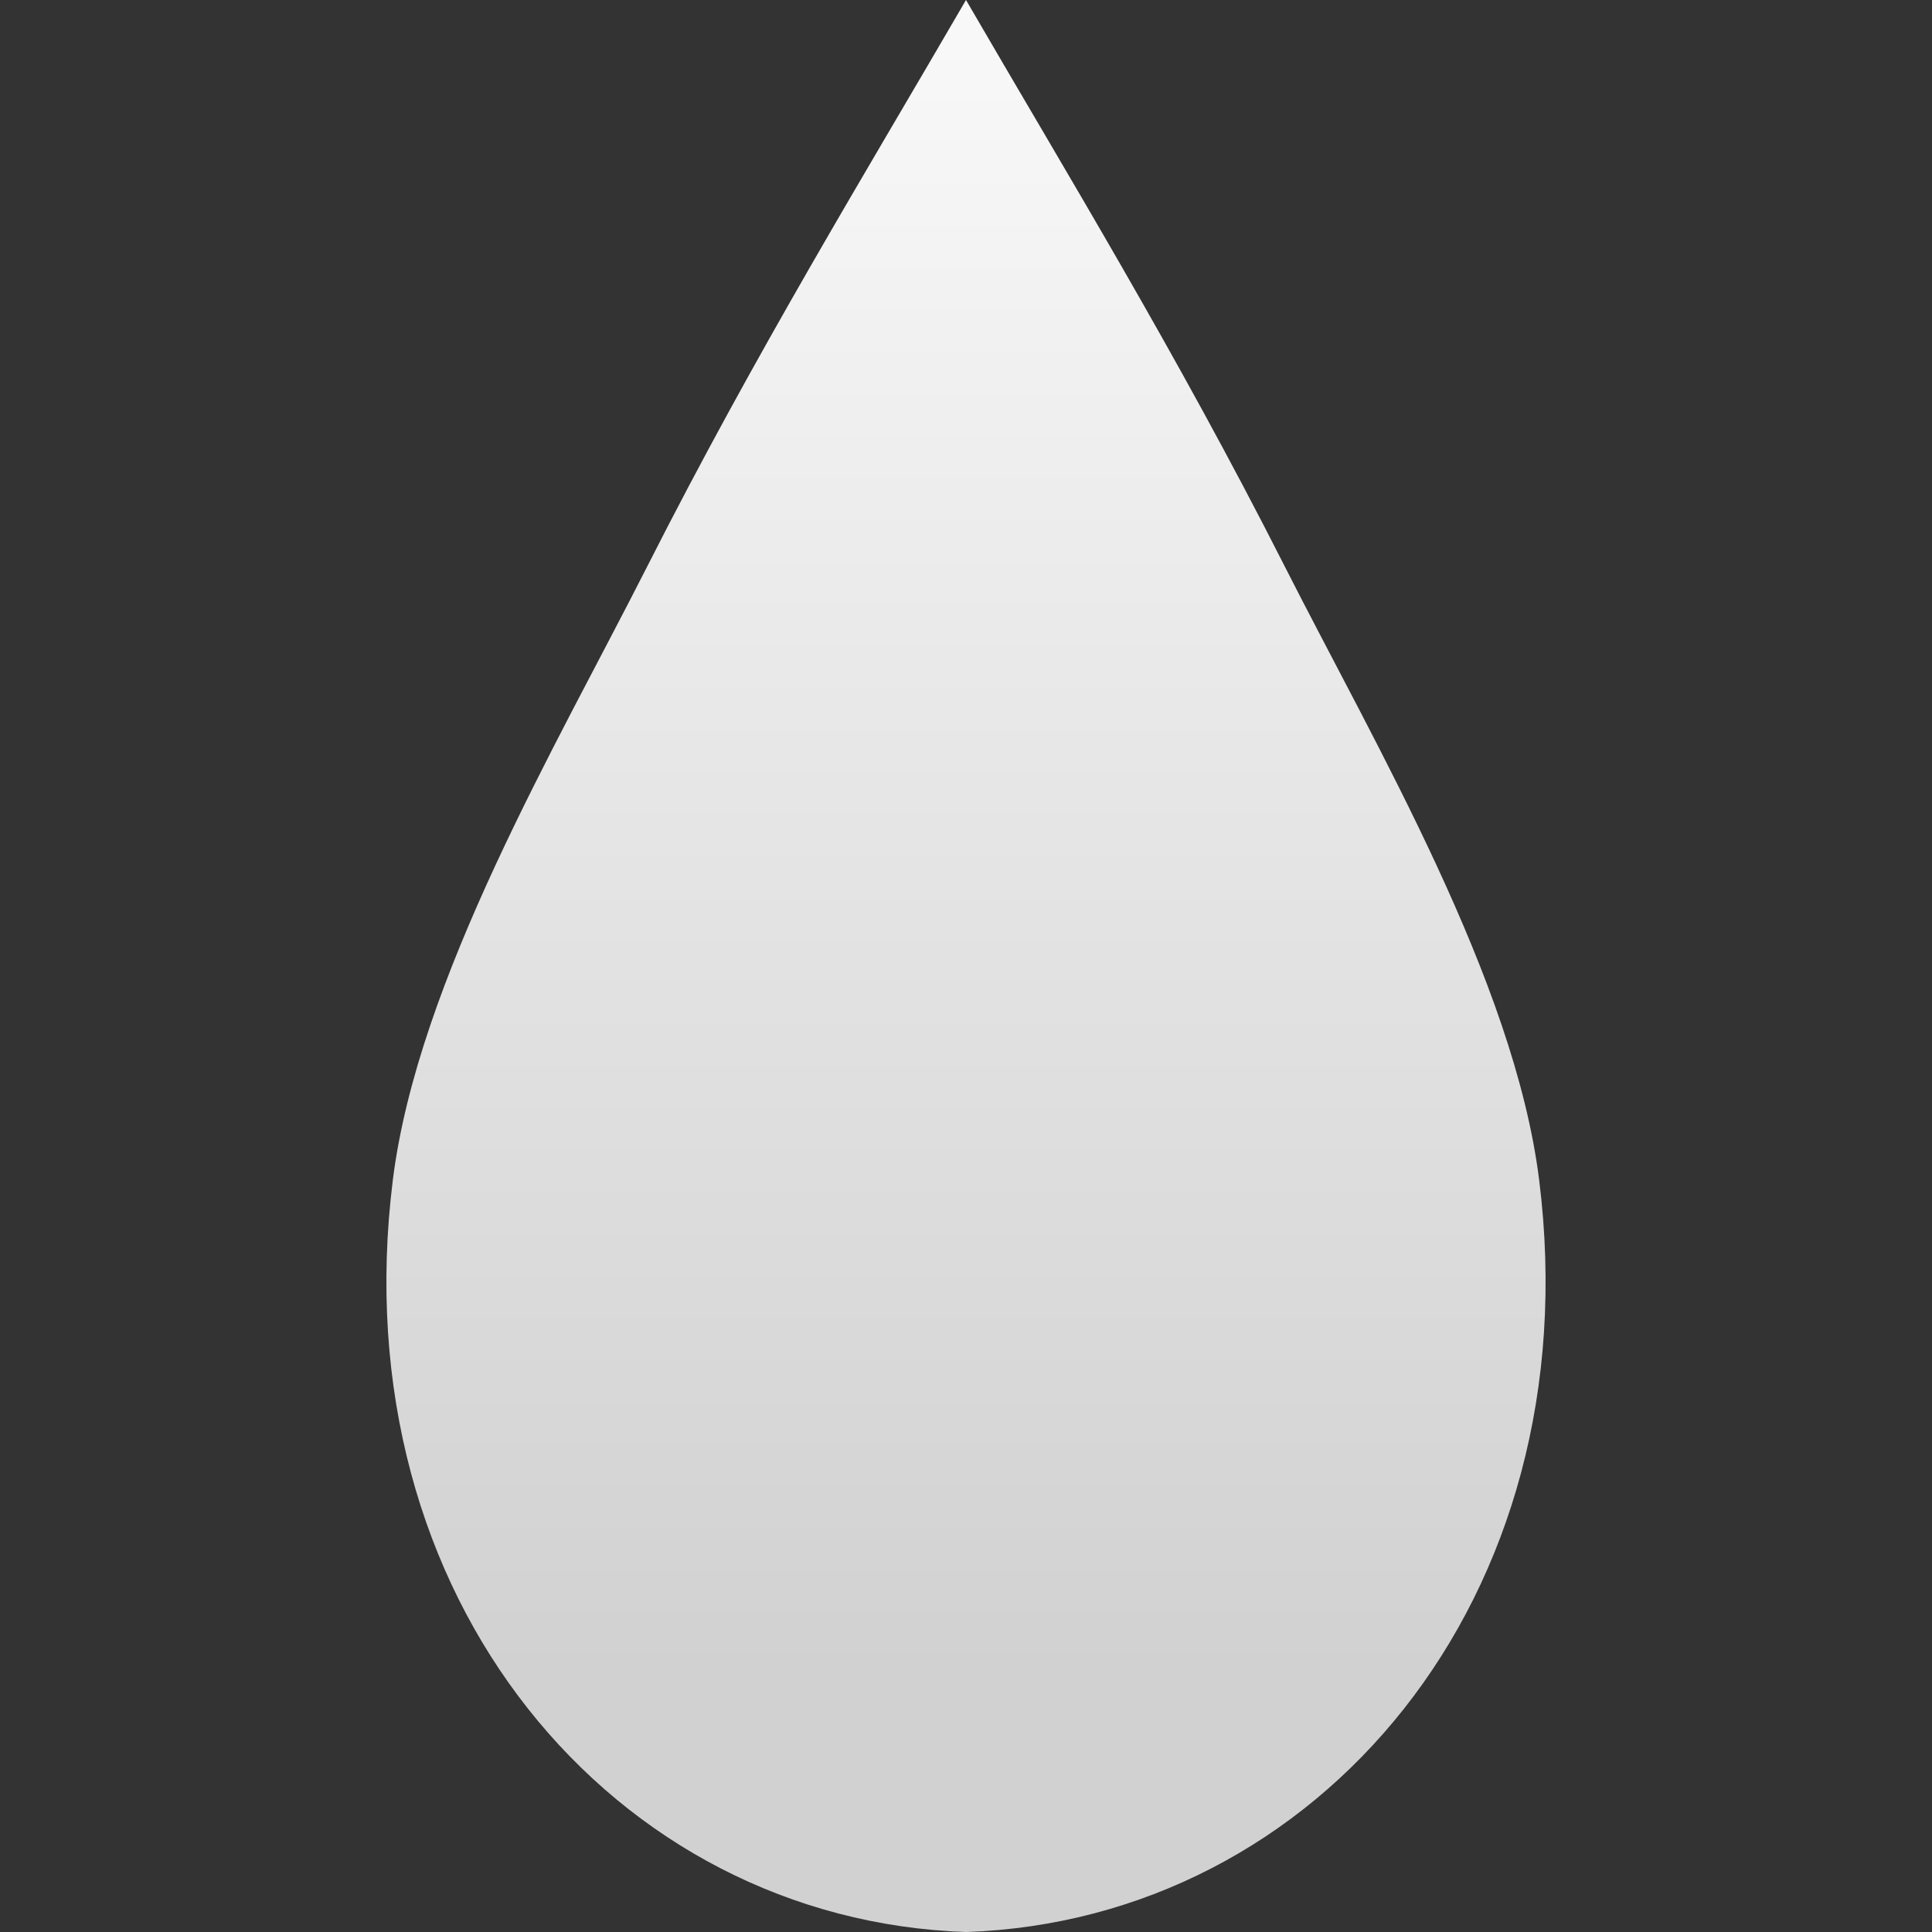 <svg xmlns="http://www.w3.org/2000/svg" xml:space="preserve" width="159.999" height="159.999" version="1.0" style="shape-rendering:geometricPrecision;text-rendering:geometricPrecision;image-rendering:optimizeQuality;fill-rule:evenodd;clip-rule:evenodd" viewBox="0 0 1666.66 1666.66">
  <rect x="0" y="0" width="1666.66" height="1666.66" fill="#333333" stroke="none"/>
  <defs>
    <linearGradient id="a" gradientUnits="userSpaceOnUse" x1="-80106.58" y1="1444.95" x2="-80106.58" y2="-221.61">
      <stop offset="0" style="stop-opacity:1;stop-color:#d1d1d1"/>
      <stop offset="1" style="stop-opacity:1;stop-color:#ffffff"/>
    </linearGradient>
  </defs>
  <path d="M833.33 1666.67c303.11-10.2 539.67-287.22 494.43-648.82-21.55-172.26-140.85-374.12-219.72-529.73C1014.15 302.9 919.61 148.67 833.33 0h-.01C747.03 148.67 652.5 302.9 558.61 488.12c-78.88 155.61-198.18 357.47-219.72 529.73-45.23 361.6 191.32 638.62 494.44 648.82z" style="fill:url(#a);fill-rule:nonzero"/>
</svg>
